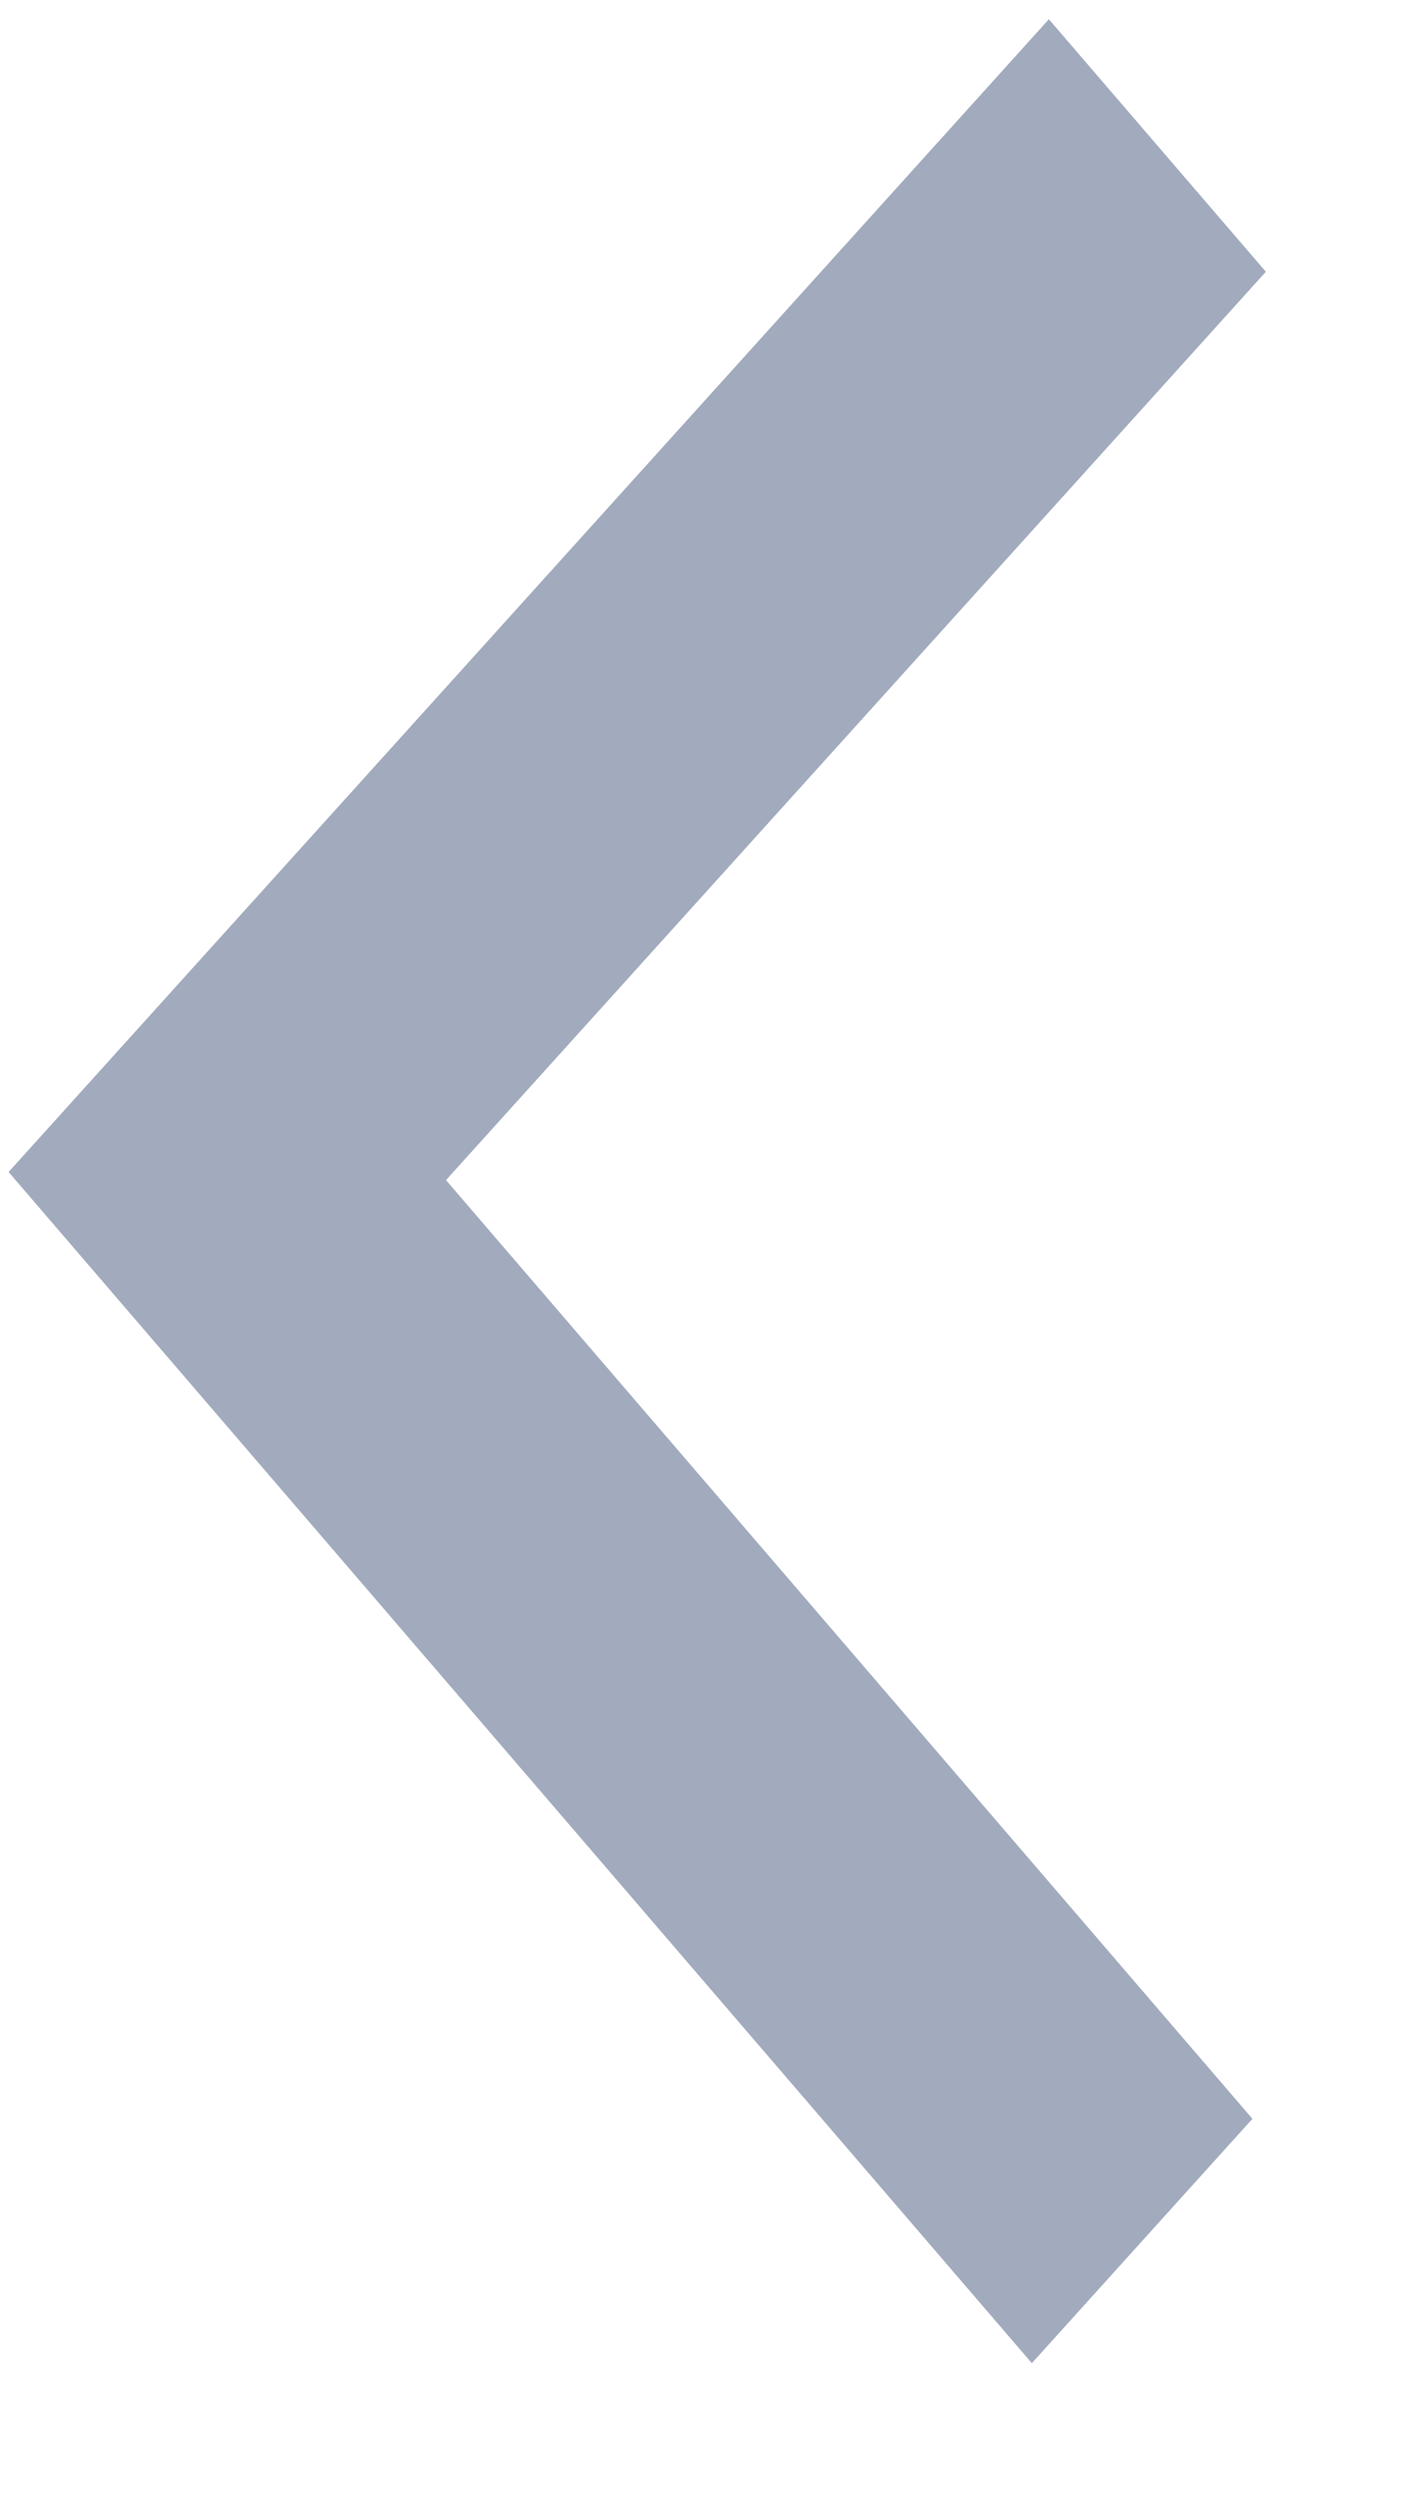 <svg width="9" height="16" viewBox="0 0 9 16" fill="none" xmlns="http://www.w3.org/2000/svg">
<path d="M8.017 13.559L2.855 7.552L8.103 1.739L6.714 0.123L0.055 7.5L6.605 15.123L8.017 13.559Z" fill="#A2ABBD"/>
</svg>
